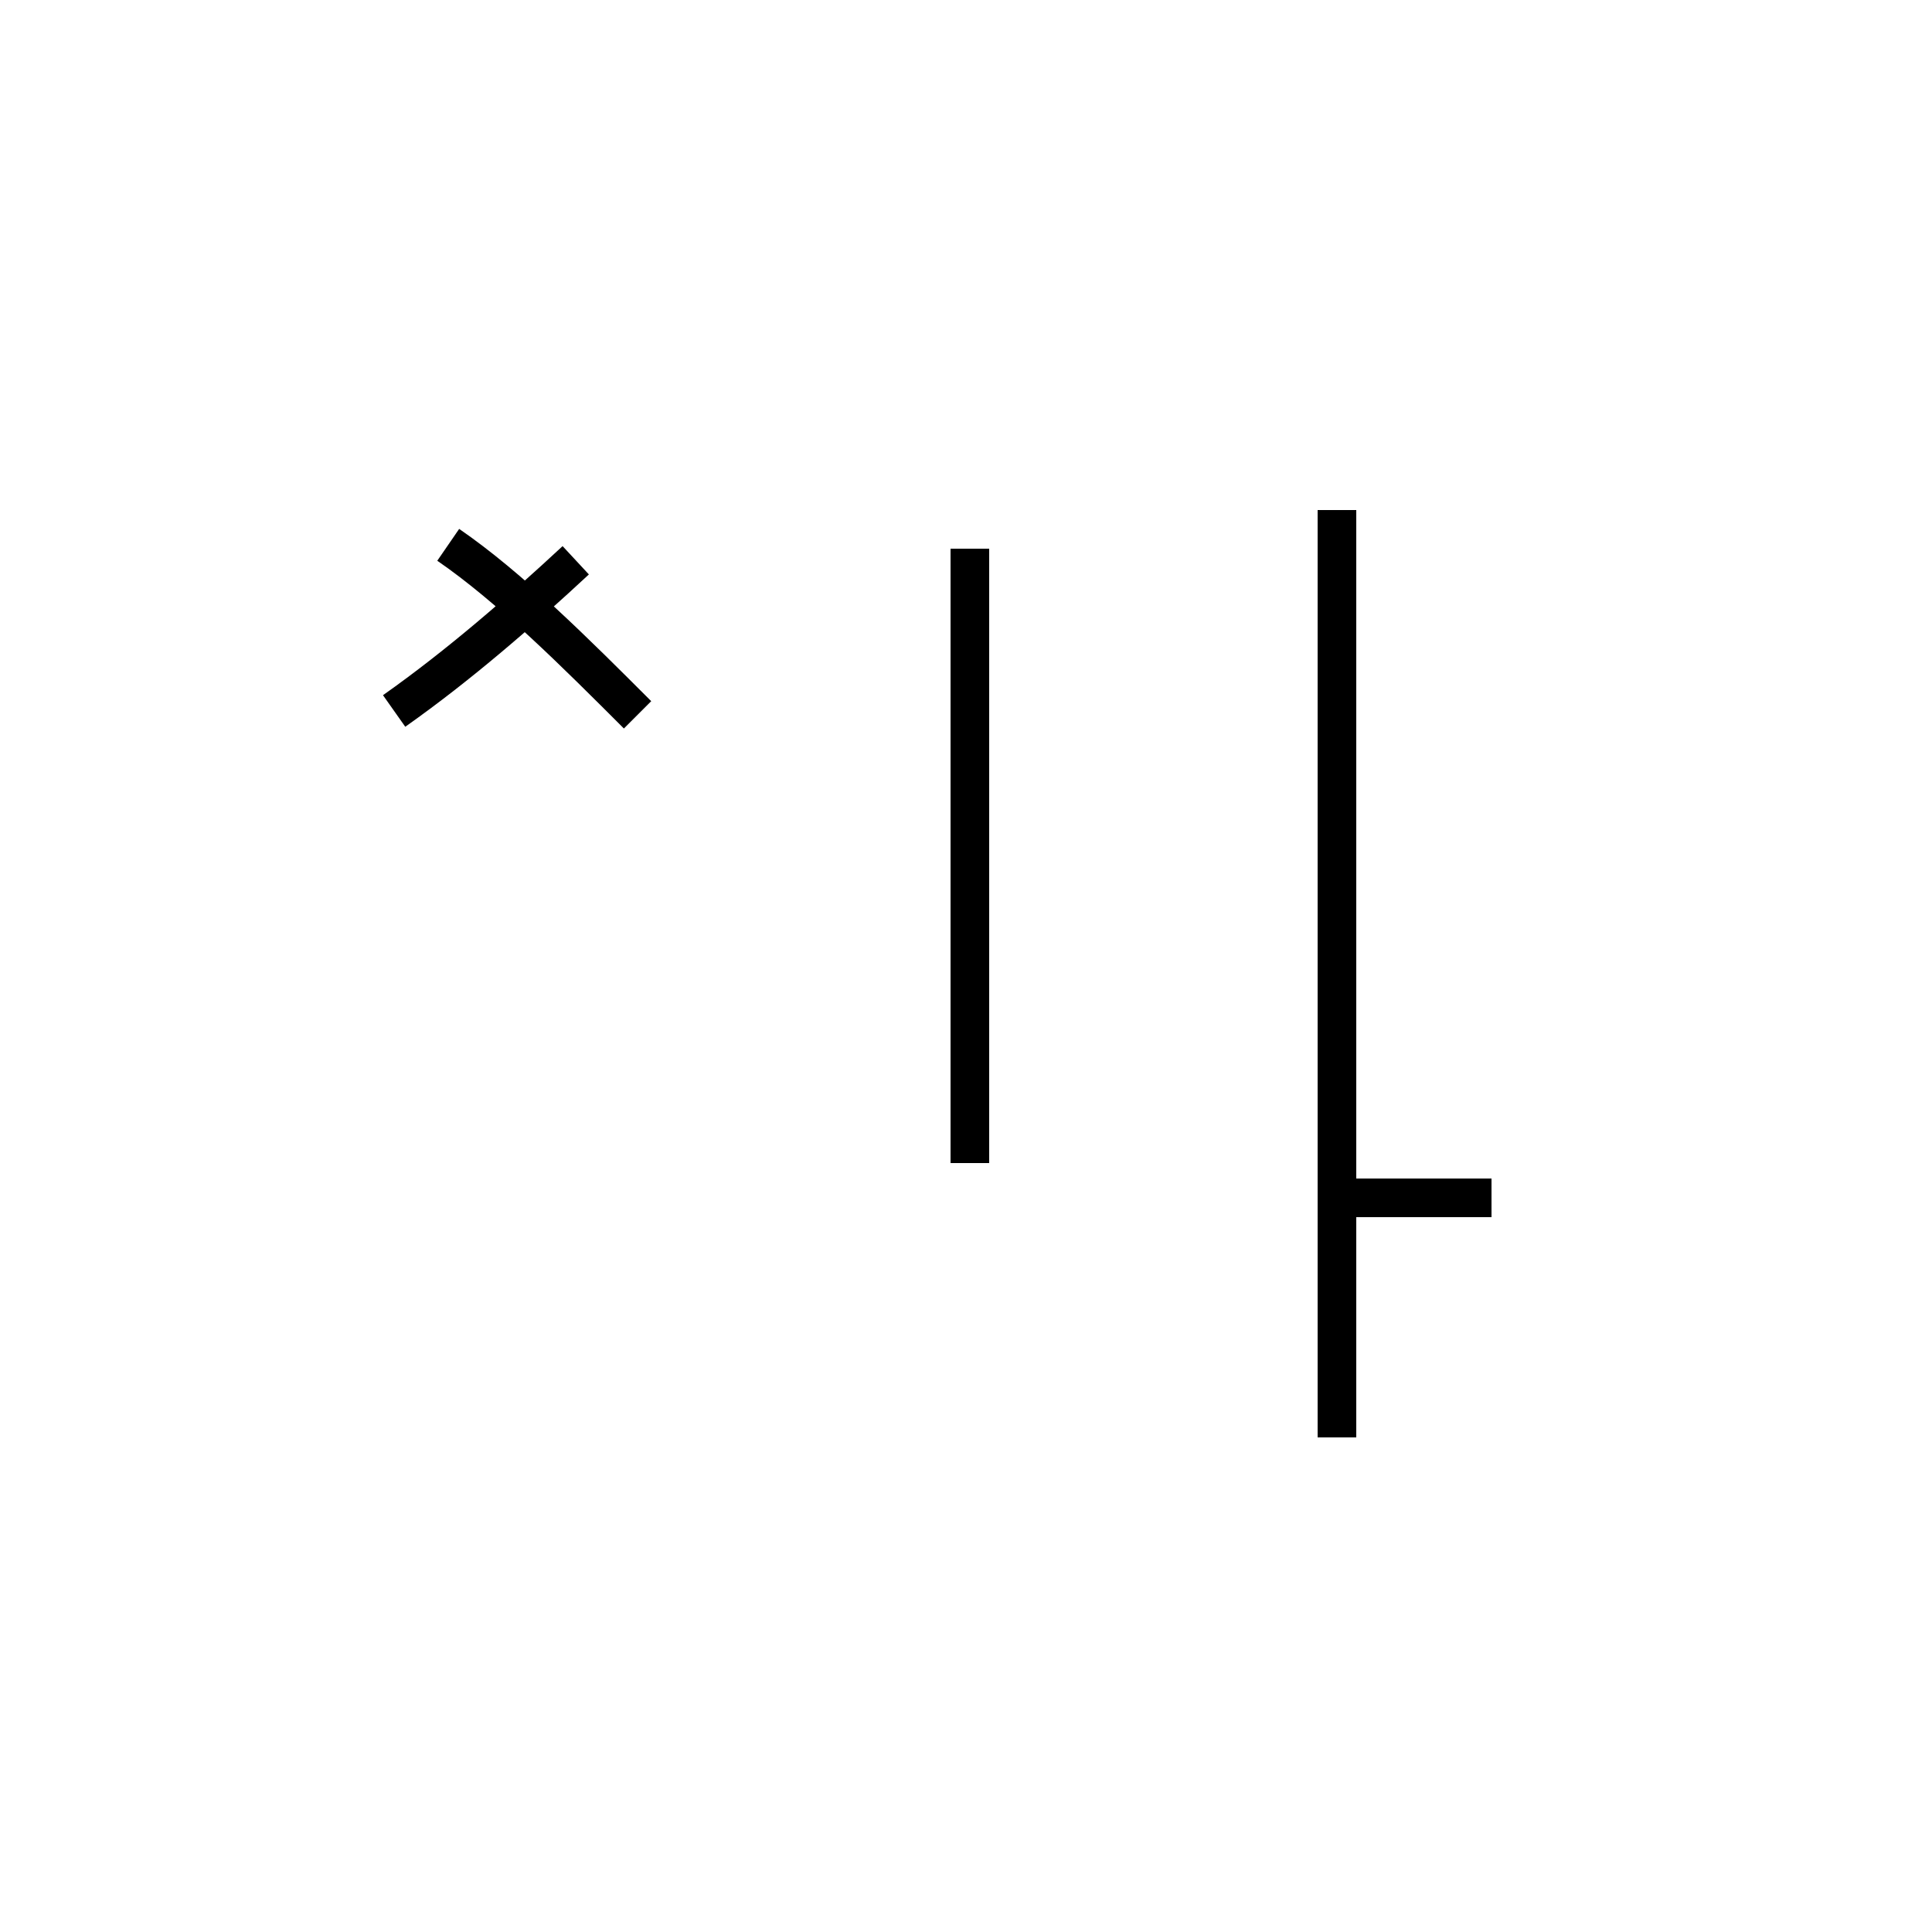 <?xml version='1.0' encoding='utf8'?>
<svg viewBox="0.0 -44.0 50.0 50.0" version="1.1" xmlns="http://www.w3.org/2000/svg">
<rect x="0.0" y="-44.0" width="50.0" height="50.0" fill="#808080" stroke="none"/>
<rect x="-1000" y="-1000" width="2000" height="2000" stroke="white" fill="white"/>
<g style="fill:none; stroke:#000000;  stroke-width:1">
<path d="M 10.2 25.6 C 11.9 26.8 13.5 28.2 14.9 29.5 M 34.6 6.8 L 34.6 30.8 M 25.1 13.9 L 25.1 29.8 M 38.6 13.0 L 34.6 13.0 M 16.5 25.5 C 14.9 27.1 13.2 28.8 11.6 29.9 " transform="scale(1, -1)" />
</g>
</svg>